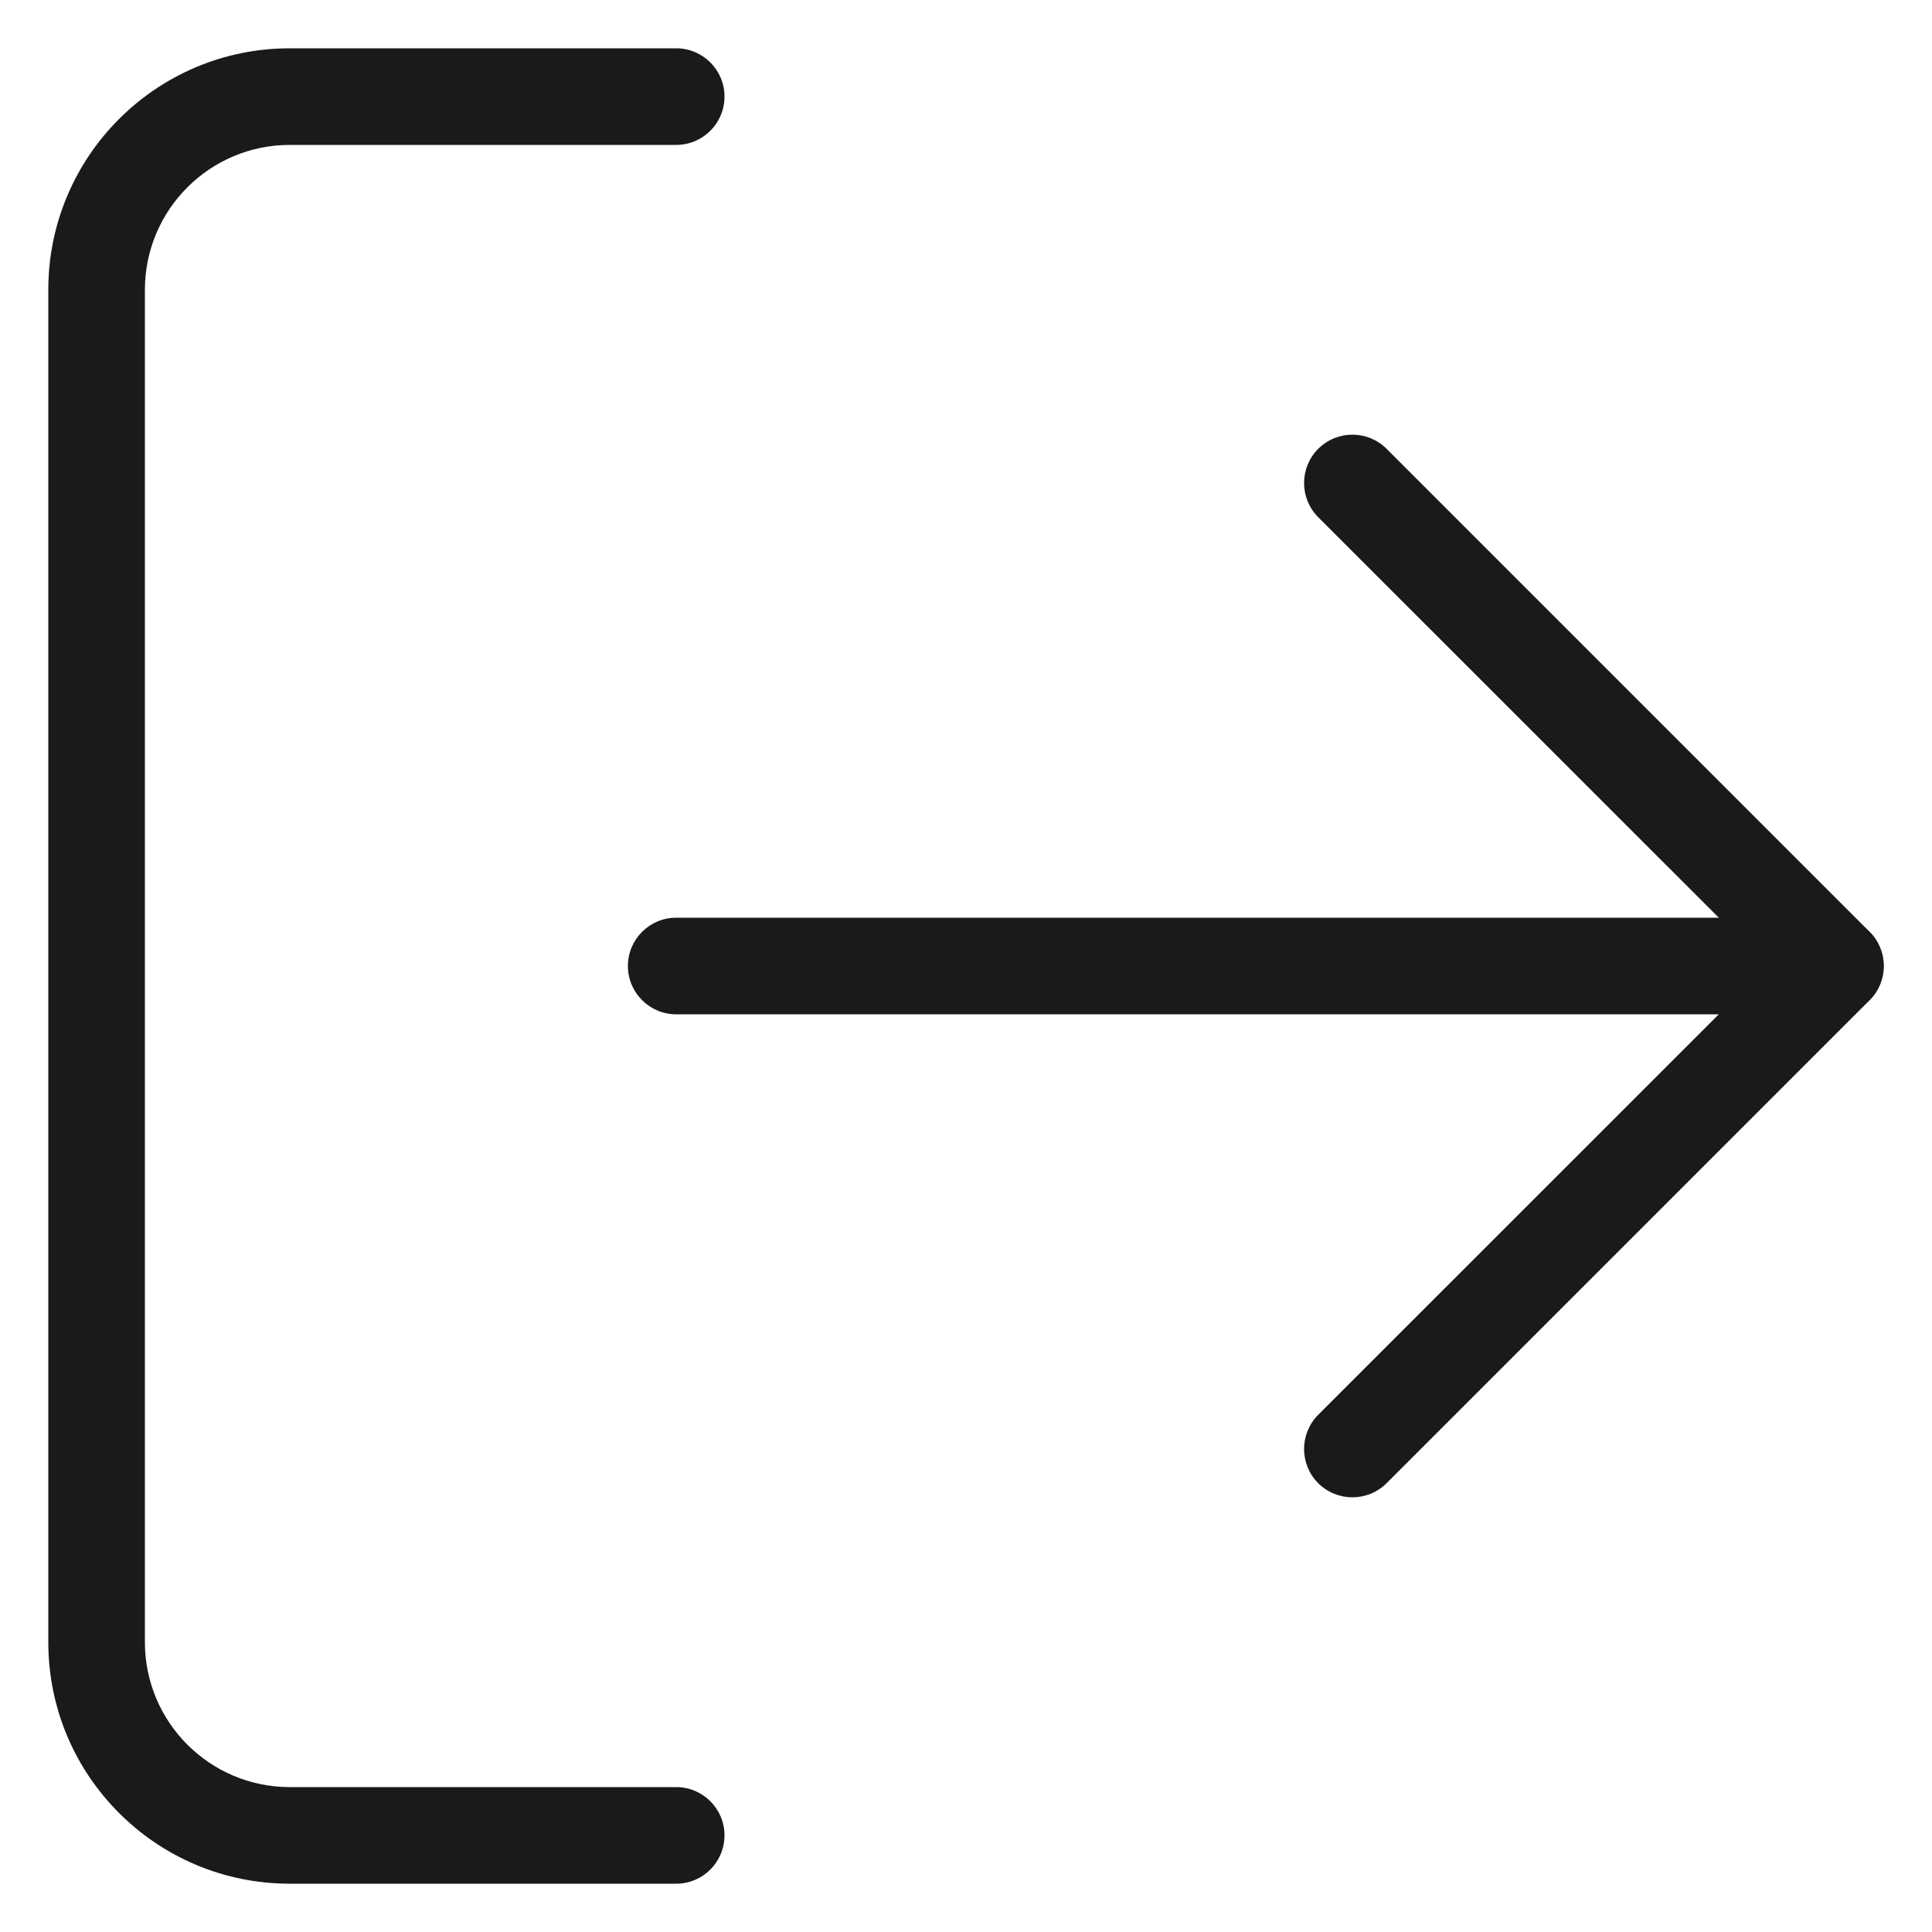 <svg xmlns="http://www.w3.org/2000/svg" width="20" height="20" viewBox="0 0 20 20">
  <g fill="#1A1A1A" transform="translate(1 1)">
    <path d="M6 17.5C6.276 17.5 6.5 17.724 6.5 18 6.5 18.276 6.276 18.5 6 18.5L2 18.5C.619 18.5-.5 17.381-.5 16L-.5 2C-.5.619.619-.5 2-.5L6-.5C6.276-.5 6.5-.276 6.5 0 6.5.276 6.276.5 6 .5L2 .5C1.172.5.5 1.172.5 2L.5 16C.5 16.828 1.172 17.5 2 17.5L6 17.5zM12.646 4.354C12.451 4.158 12.451 3.842 12.646 3.646 12.842 3.451 13.158 3.451 13.354 3.646L18.354 8.646C18.549 8.842 18.549 9.158 18.354 9.354L13.354 14.354C13.158 14.549 12.842 14.549 12.646 14.354 12.451 14.158 12.451 13.842 12.646 13.646L17.293 9 12.646 4.354z"/>
    <path d="M18,8.5 C18.276,8.5 18.5,8.724 18.5,9 C18.5,9.276 18.276,9.5 18,9.5 L6,9.5 C5.724,9.5 5.5,9.276 5.5,9 C5.5,8.724 5.724,8.5 6,8.5 L18,8.5 Z"/>
  </g>
</svg>
